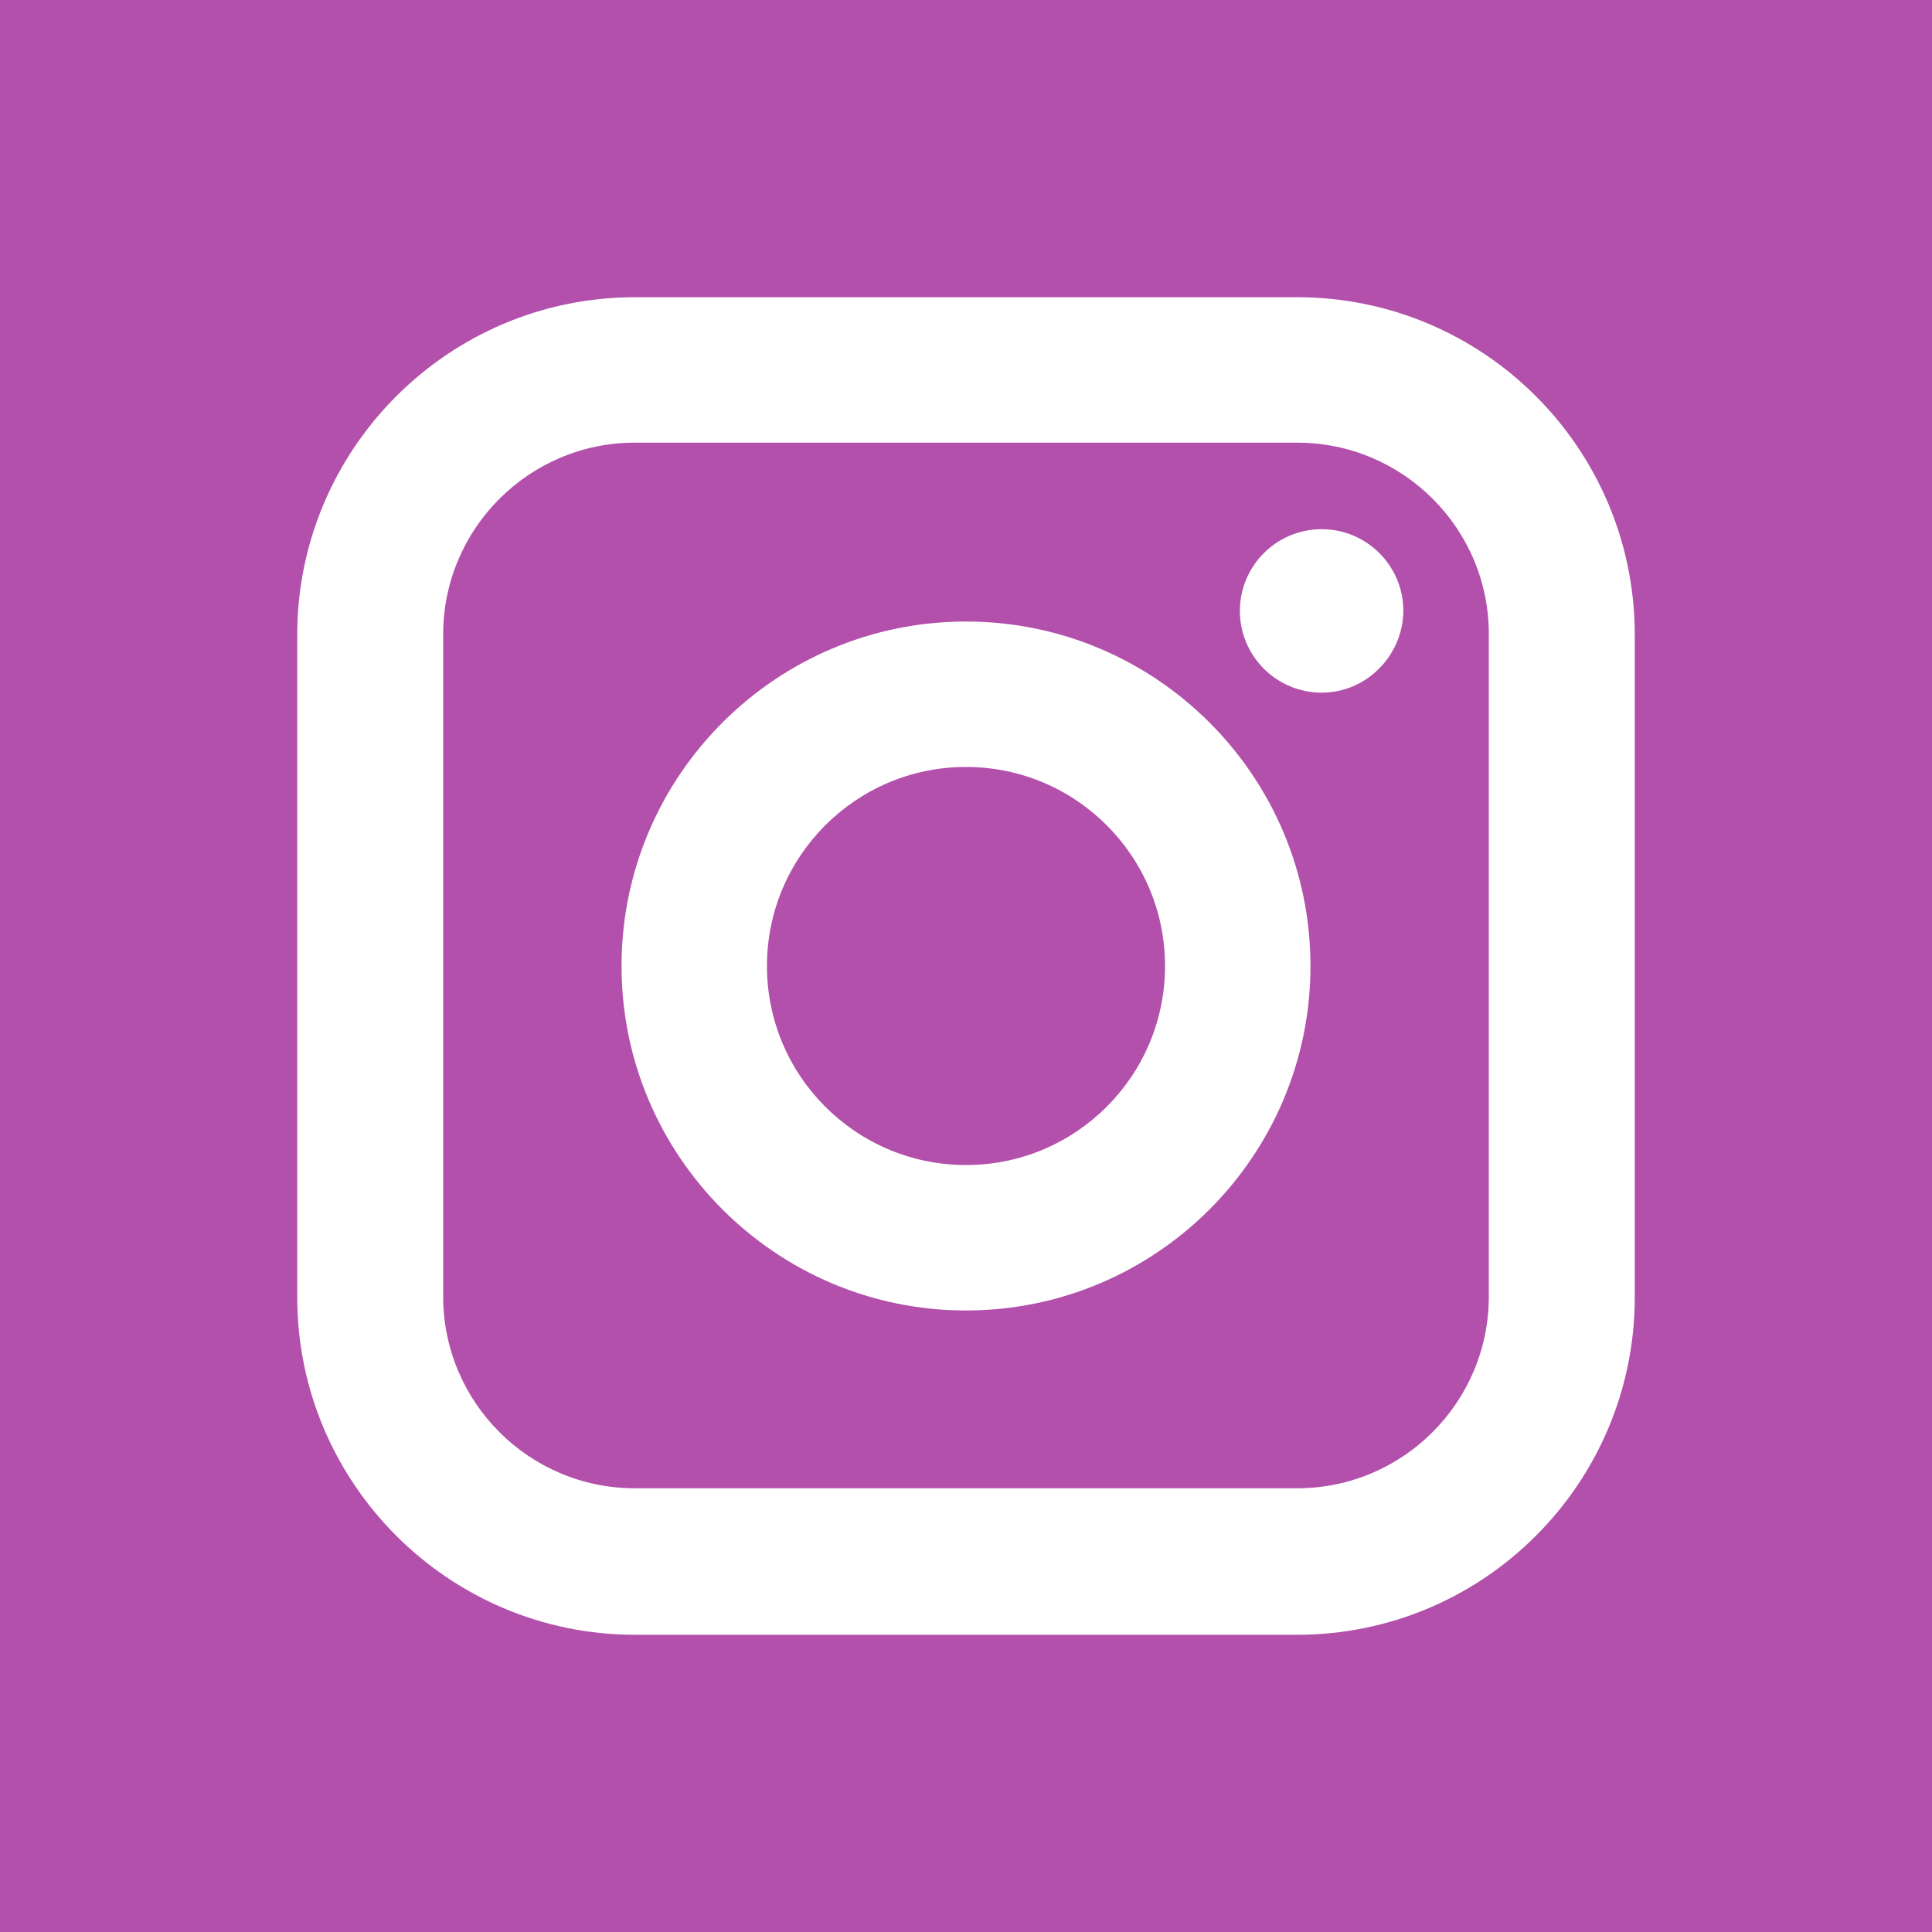 <?xml version="1.0" encoding="utf-8"?>
<!-- Generator: Adobe Illustrator 22.1.0, SVG Export Plug-In . SVG Version: 6.00 Build 0)  -->
<svg version="1.1" id="Layer_1" xmlns="http://www.w3.org/2000/svg" xmlns:xlink="http://www.w3.org/1999/xlink" x="0px" y="0px"
	 viewBox="0 0 364 364" style="enable-background:new 0 0 364 364;" xml:space="preserve">
<style type="text/css">
	.st0{fill:#B250AB;}
</style>
<g>
	<path class="st0" d="M244.4,83.4H119.6c-19.9,0-36.1,16.2-36.1,36.1v124.8c0,19.9,16.2,36.1,36.1,36.1h124.8
		c19.9,0,36.1-16.2,36.1-36.1V119.6C280.6,99.7,264.4,83.4,244.4,83.4z M182,246.9c-35.8,0-64.9-29.1-64.9-64.9s29.1-64.9,64.9-64.9
		s64.9,29.1,64.9,64.9S217.8,246.9,182,246.9z M249,130.5c-8.5,0-15.4-6.9-15.4-15.4s6.9-15.4,15.4-15.4s15.4,6.9,15.4,15.4
		C264.3,123.6,257.4,130.5,249,130.5z"/>
	<path class="st0" d="M182,144.5c-20.7,0-37.5,16.8-37.5,37.5s16.8,37.5,37.5,37.5s37.5-16.8,37.5-37.5S202.7,144.5,182,144.5z"/>
	<path class="st0" d="M0,0v364h364V0H0z M308,244.4c0,35.1-28.5,63.6-63.6,63.6H119.6c-35,0-63.6-28.5-63.6-63.6V119.6
		c0-35,28.5-63.6,63.6-63.6h124.8c35.1,0,63.6,28.5,63.6,63.6V244.4z"/>
</g>
</svg>
